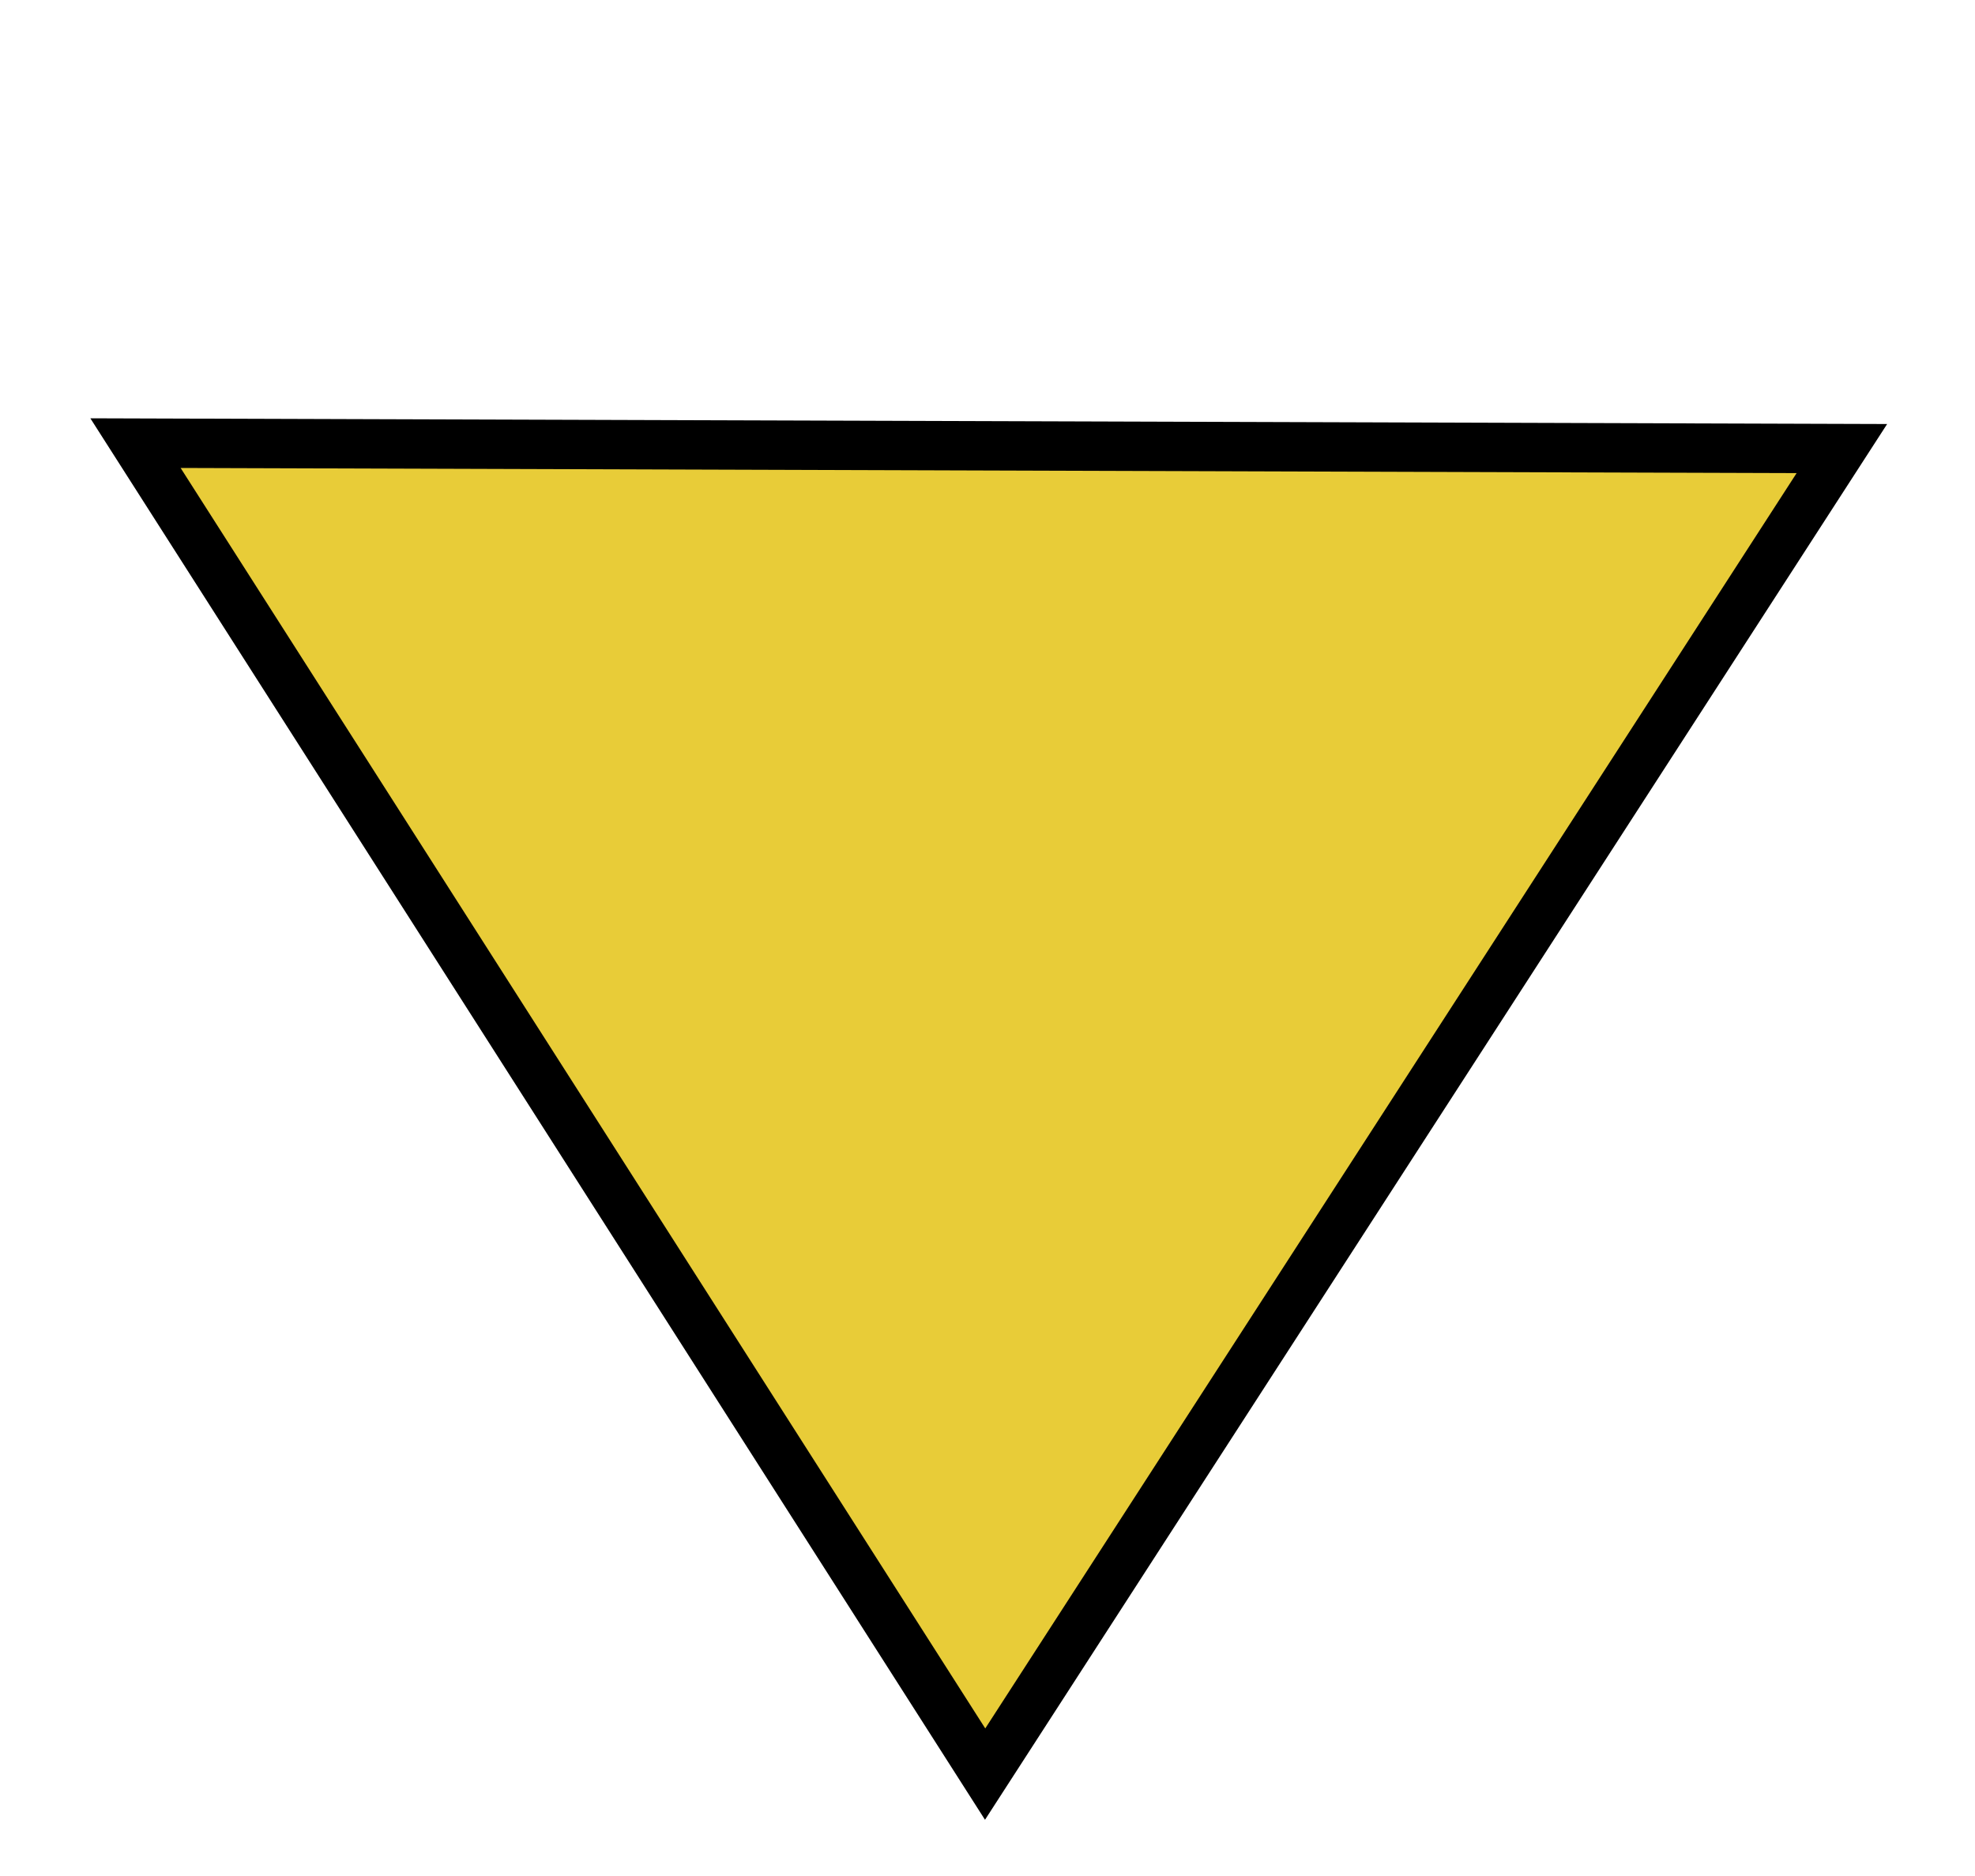 <svg width="20" height="19" viewBox="0 0 20 19" fill="none" xmlns="http://www.w3.org/2000/svg">
<path d="M9.976 17.968L1.372 4.488L18.652 4.543L9.976 17.968Z" fill="#E8CC38" stroke="black" stroke-width="0.5"/>
</svg>
